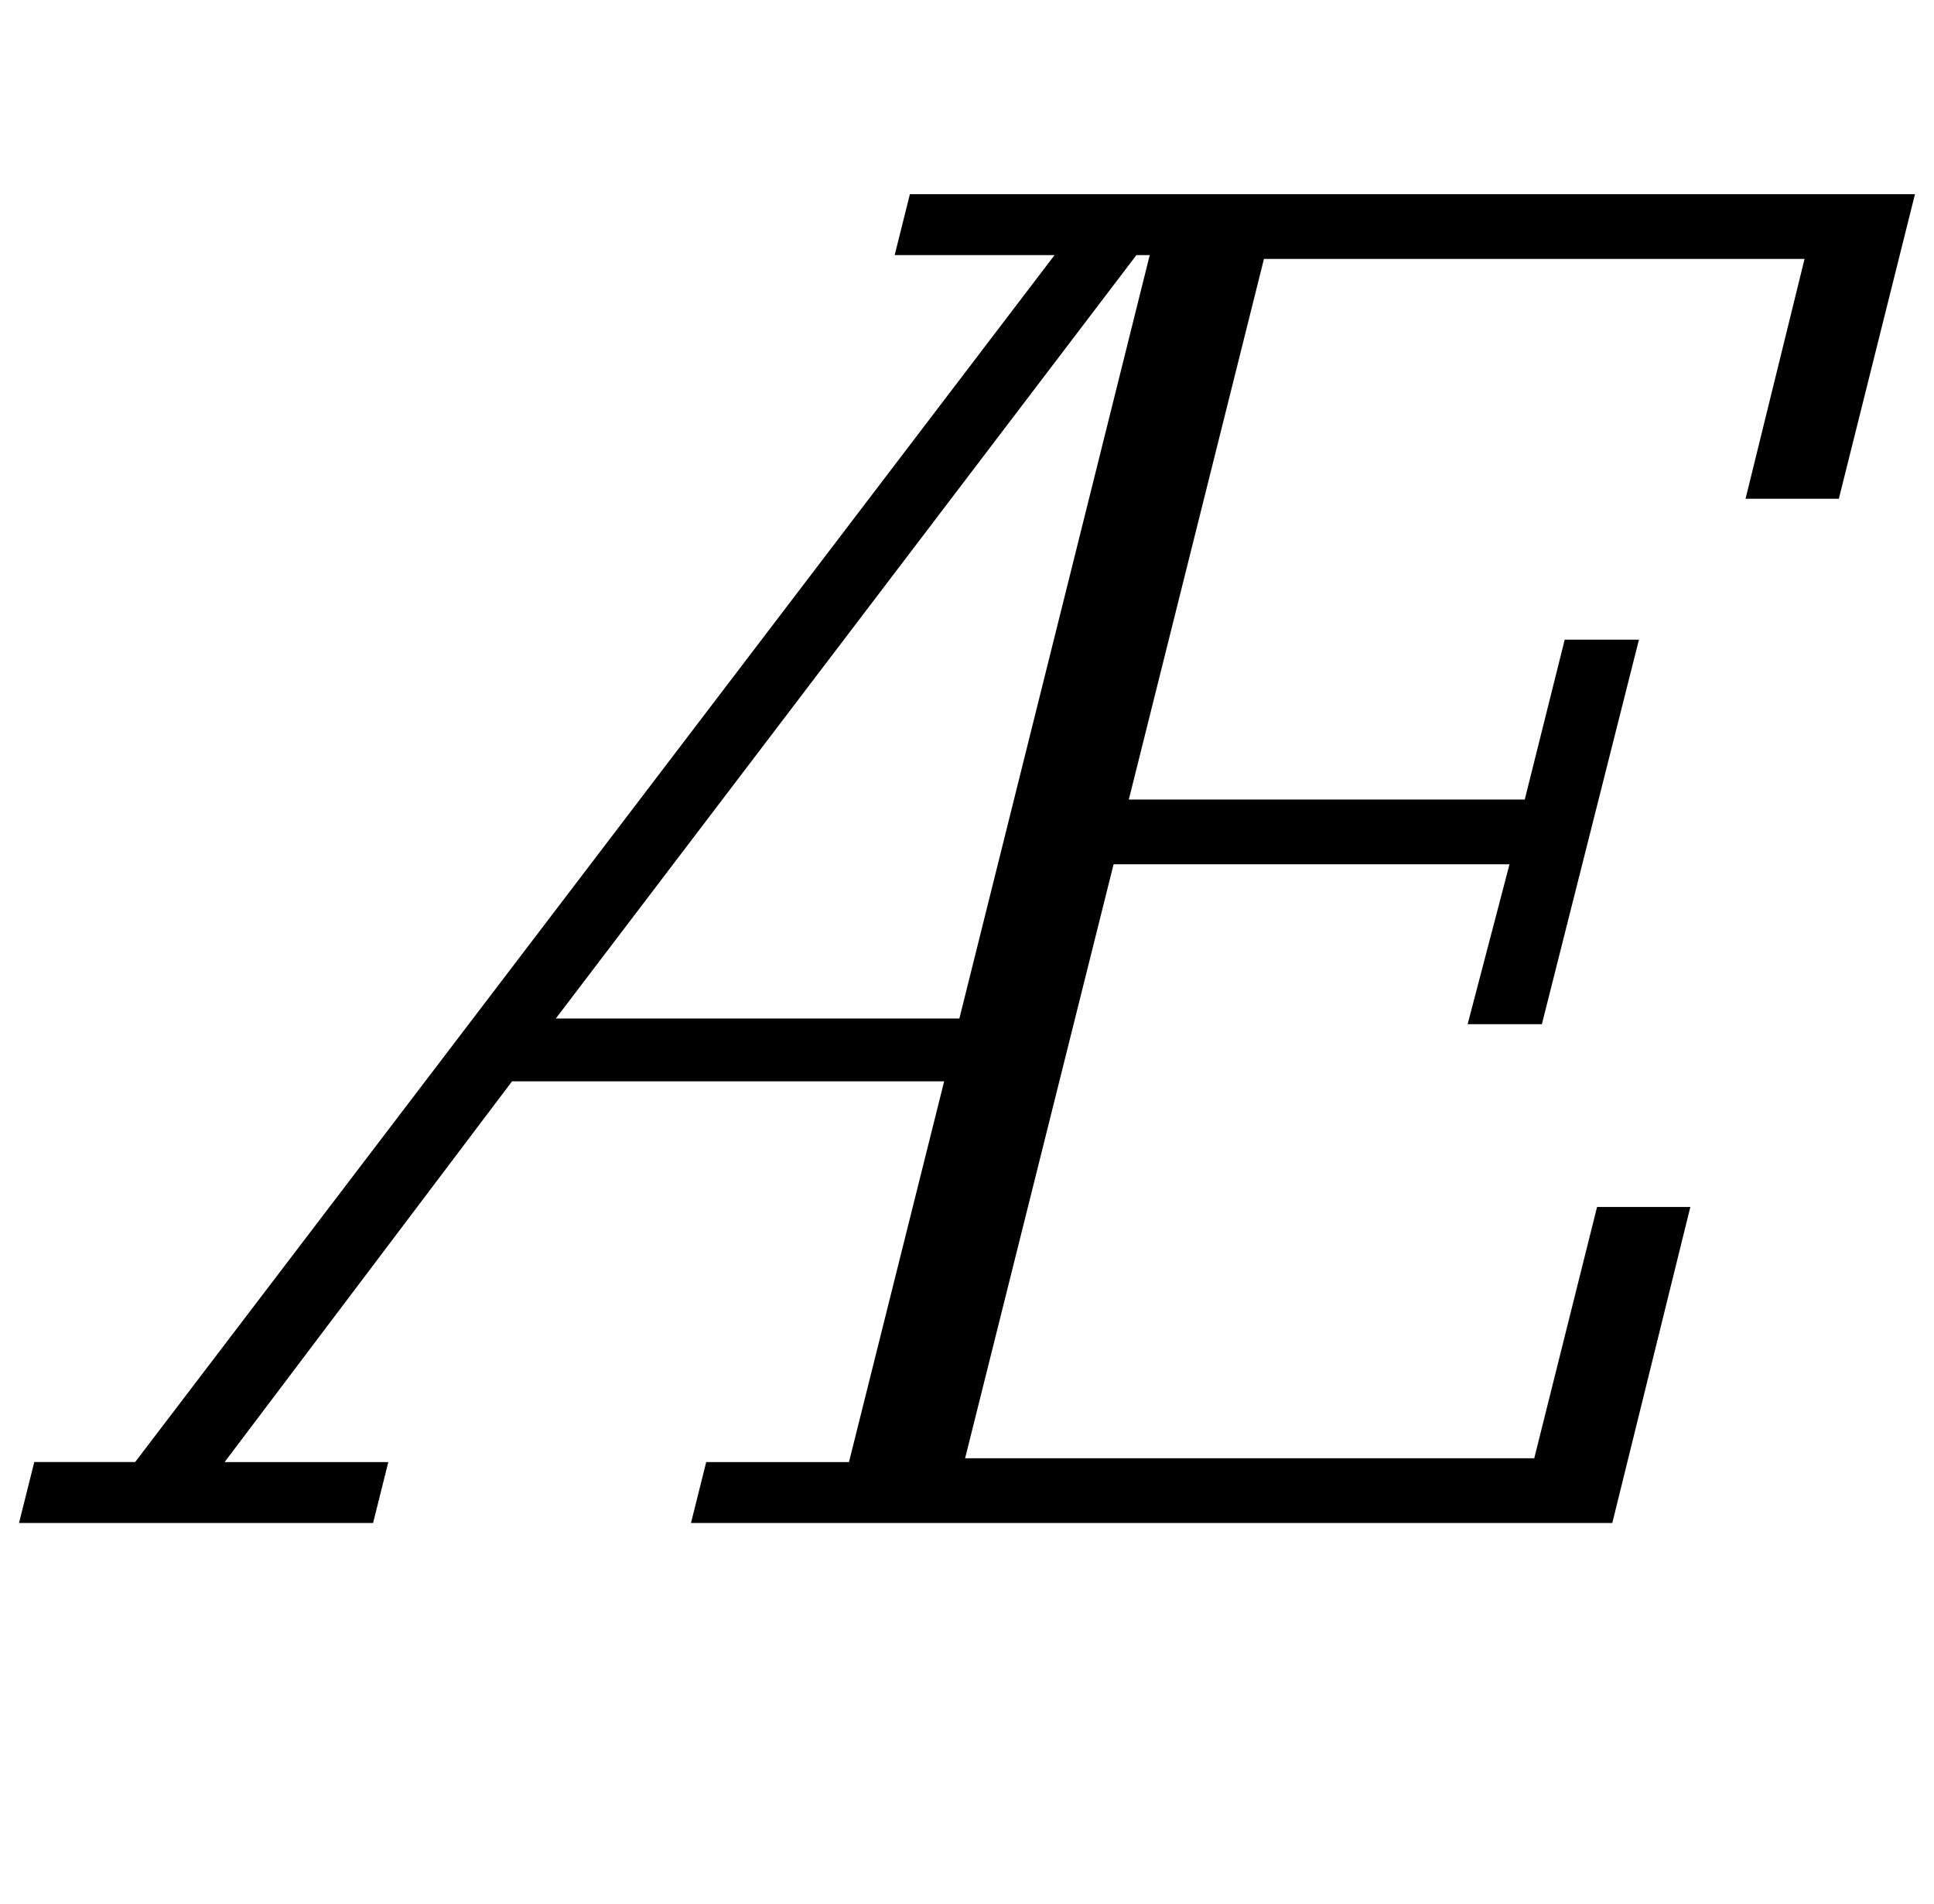 <?xml version="1.0" standalone="no"?>
<!DOCTYPE svg PUBLIC "-//W3C//DTD SVG 1.1//EN" "http://www.w3.org/Graphics/SVG/1.1/DTD/svg11.dtd" >
<svg xmlns="http://www.w3.org/2000/svg" xmlns:xlink="http://www.w3.org/1999/xlink" version="1.1" viewBox="-63 0 1016 1000">
  <g transform="matrix(1 0 0 -1 0 800)">
   <path fill="currentColor"
d="M-45 32h53l483 634h-84l8 32h528l-40 -160h-49l31 126h-284l-71 -284h208l21 84h39l-51 -202h-39l22 84h-208l-78 -312h299l33 132h49l-41 -166h-484l8 32h75l50 200h-227l-151 -200h86l-8 -32h-186zM229 265h212l100 401h-7z" />
  </g>

</svg>
